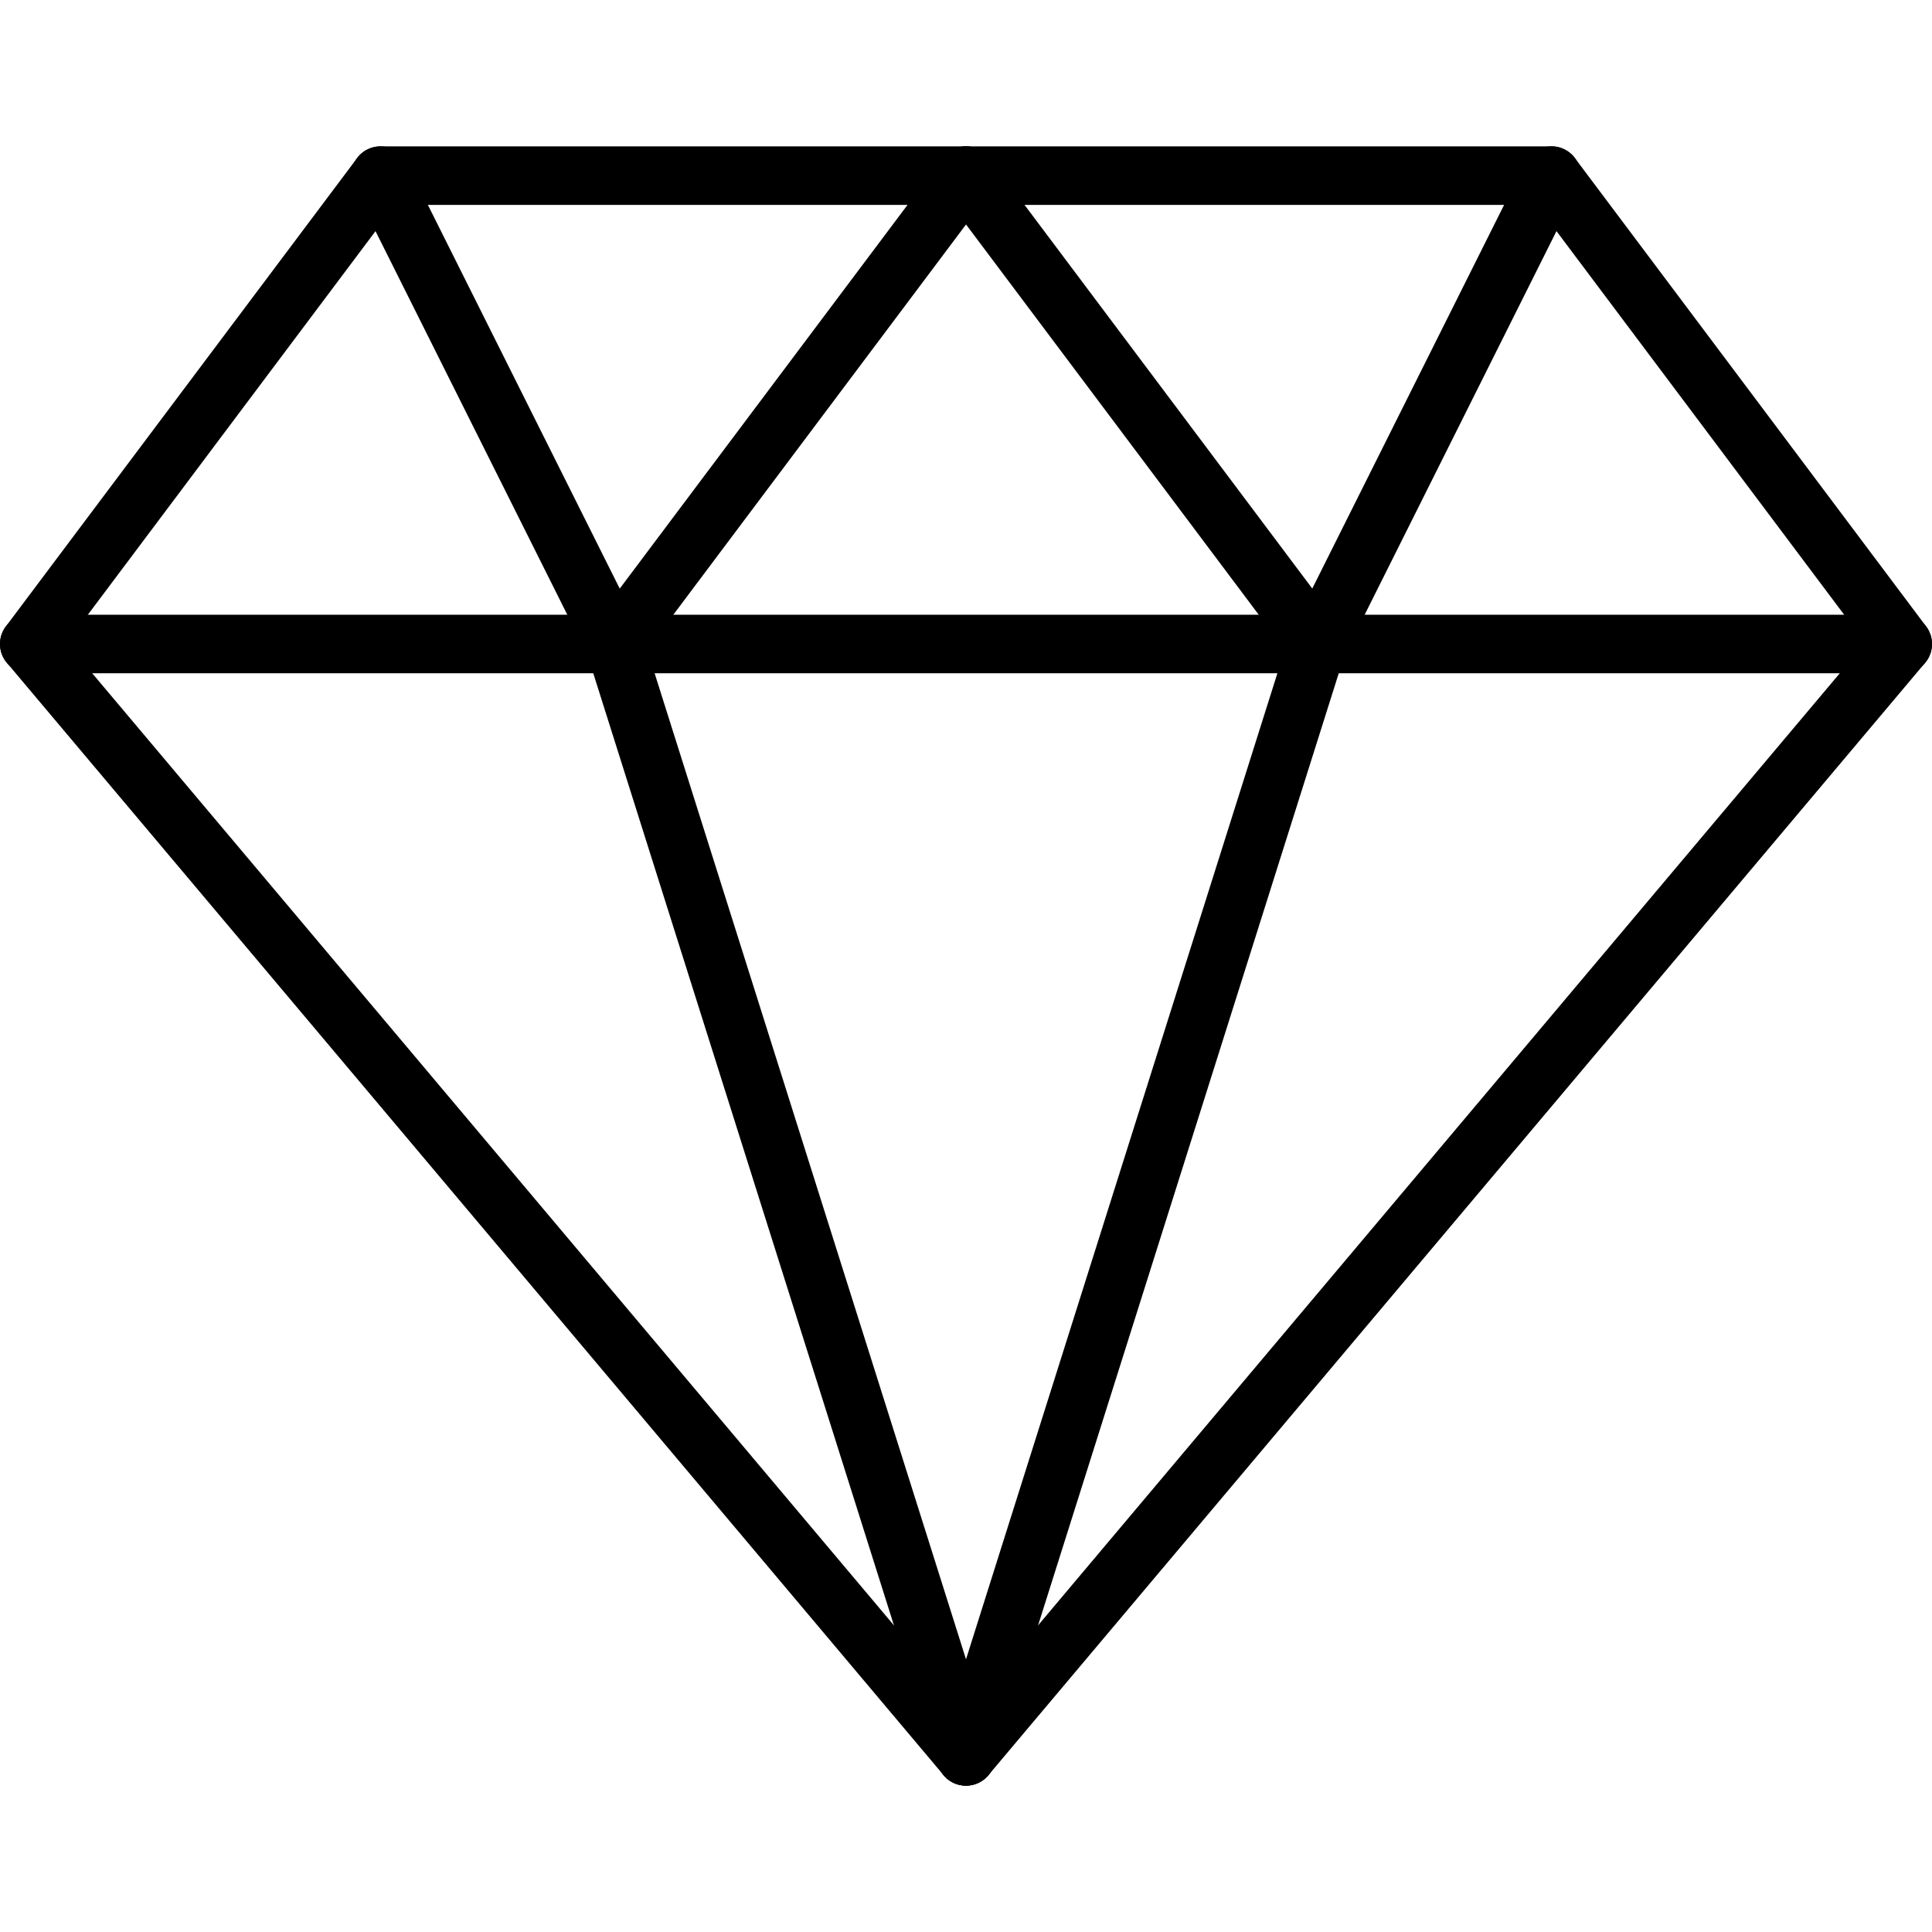 <svg xmlns="http://www.w3.org/2000/svg" viewBox="0 0 33 33"><path d="M16.5 30.5a.498.498 0 0 1-.382-.178l-16-19A.5.5 0 0 1 .1 10.7l6-8a.5.5 0 0 1 .4-.2h20a.5.5 0 0 1 .4.2l6 8a.5.5 0 0 1-.018.622l-16 19a.498.498 0 0 1-.382.178zM1.139 10.982L16.5 29.224l15.361-18.242L26.25 3.5H6.75l-5.611 7.482z"/><path d="M32.5 11.5H.5a.5.5 0 1 1 0-1h32a.5.5 0 0 1 0 1z"/><path d="M16.5 30.5a.498.498 0 0 1-.476-.65l6-19a.5.5 0 1 1 .953.301l-6 19a.5.5 0 0 1-.477.349z"/><path d="M16.5 30.5a.5.5 0 0 1-.477-.35l-6-19a.5.5 0 0 1 .953-.301l6 19a.5.5 0 0 1-.476.651z"/><path d="M10.5 11.5a.5.5 0 0 1-.448-.276l-4-8a.5.5 0 0 1 .895-.447l4 8a.5.5 0 0 1-.447.723z"/><path d="M10.5 11.5a.5.5 0 0 1-.399-.8l6-8a.5.5 0 0 1 .8.6l-6 8a.501.501 0 0 1-.401.2z"/><path d="M22.5 11.5a.498.498 0 0 1-.4-.2l-6-8a.5.5 0 1 1 .8-.6l6 8a.5.5 0 0 1-.4.8z"/><path d="M22.5 11.5a.5.5 0 0 1-.447-.724l4-8a.5.5 0 0 1 .895.447l-4 8a.502.502 0 0 1-.448.277z"/></svg>